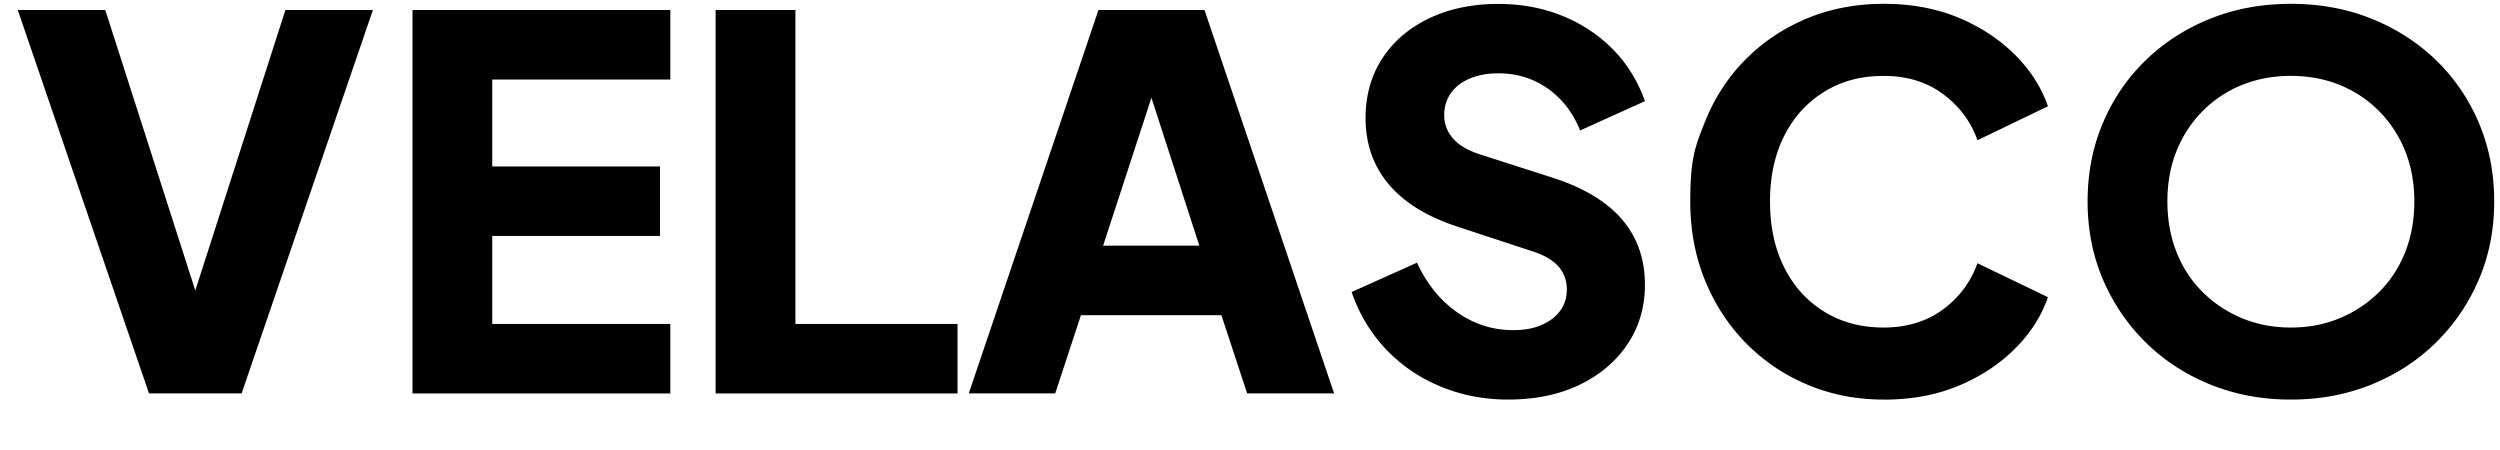<svg xmlns="http://www.w3.org/2000/svg" data-name="Layer 1" viewBox="0 0 522 94">
  <path d="M59.59 2.09 40.78 60.66 21.98 2.09H3.71l27.4 80.05h19.34L77.86 2.09zm26.54 80.05V2.09h53.83V16.6h-37.18v18.16h35.03v14.51h-35.03v18.37h37.18v14.51H86.13Zm63.29 0V2.09h16.66v65.55h33.85v14.51h-50.5ZM251.5 2.09h-22.14l-27.08 80.05h18.05l5.37-16.33h29.33l5.37 16.33h18.16zM230.33 51.3l10.09-30.89 10 30.89zm84.56 32.13c-5.02 0-9.72-.91-14.13-2.74s-8.2-4.42-11.39-7.79-5.57-7.34-7.15-11.93l13.65-6.12c2.01 4.37 4.78 7.81 8.33 10.32s7.47 3.76 11.77 3.76c2.29 0 4.26-.36 5.91-1.07 1.65-.72 2.94-1.7 3.87-2.95s1.4-2.74 1.4-4.46c0-1.86-.57-3.46-1.72-4.78s-2.94-2.38-5.37-3.17l-15.69-5.16c-6.38-2.08-11.17-5.03-14.4-8.86-3.22-3.83-4.84-8.44-4.84-13.81 0-4.73 1.16-8.88 3.49-12.46s5.59-6.38 9.78-8.38S307.41.82 312.85.82c4.8 0 9.24.82 13.32 2.47s7.61 3.98 10.58 6.98c2.97 3.01 5.21 6.63 6.72 10.85l-13.54 6.12c-1.5-3.72-3.76-6.64-6.77-8.76-3.01-2.11-6.45-3.17-10.32-3.17-2.22 0-4.19.36-5.91 1.07-1.72.72-3.05 1.74-3.98 3.06-.93 1.33-1.4 2.85-1.4 4.57q0 2.79 1.83 4.89c1.22 1.4 3.04 2.49 5.48 3.28l15.37 4.94c6.45 2.08 11.26 4.98 14.45 8.7 3.19 3.73 4.78 8.27 4.78 13.65 0 4.66-1.22 8.79-3.65 12.41q-3.66 5.43-10.05 8.49t-14.88 3.06Zm78.44 0q-8.595 0-15.96-3.12t-12.84-8.7c-3.65-3.72-6.5-8.09-8.54-13.11q-3.06-7.515-3.06-16.44c0-8.925 1-11.44 3.01-16.49 2-5.05 4.84-9.42 8.49-13.11s7.93-6.55 12.84-8.6C382.18 1.82 387.53.8 393.33.8s11.01.97 15.63 2.9 8.54 4.51 11.77 7.74 5.52 6.81 6.88 10.75l-14.72 7.09c-1.36-3.87-3.74-7.07-7.15-9.62-3.4-2.54-7.54-3.81-12.41-3.81s-8.88 1.11-12.46 3.33-6.36 5.28-8.33 9.19-2.96 8.47-2.96 13.7.98 9.82 2.96 13.75c1.97 3.94 4.74 7.02 8.33 9.24 3.58 2.22 7.74 3.33 12.46 3.33s9.01-1.27 12.41-3.81 5.78-5.75 7.15-9.62l14.72 7.09c-1.36 3.94-3.65 7.52-6.88 10.75s-7.15 5.8-11.77 7.74-9.83 2.9-15.63 2.9Zm85 0c-6.02 0-11.61-1.04-16.76-3.12s-9.65-5-13.49-8.76c-3.83-3.76-6.82-8.15-8.97-13.16s-3.22-10.46-3.22-16.33 1.06-11.32 3.17-16.33 5.09-9.38 8.92-13.11c3.83-3.72 8.33-6.63 13.49-8.7C466.63 1.84 472.25.8 478.34.8s11.71 1.04 16.87 3.12 9.65 4.98 13.49 8.7c3.83 3.73 6.8 8.1 8.92 13.11 2.11 5.02 3.17 10.46 3.17 16.33s-1.07 11.32-3.22 16.33c-2.15 5.02-5.14 9.4-8.97 13.16s-8.33 6.68-13.49 8.76-10.75 3.12-16.76 3.12Zm0-15.04c3.65 0 7.04-.64 10.15-1.93q4.68-1.935 8.22-5.43c2.36-2.33 4.19-5.1 5.48-8.33 1.29-3.22 1.93-6.77 1.93-10.64s-.65-7.4-1.93-10.58c-1.29-3.19-3.12-5.96-5.48-8.33q-3.54-3.54-8.22-5.43c-3.12-1.25-6.5-1.88-10.15-1.88s-7.04.63-10.15 1.88a24.2 24.2 0 0 0-8.22 5.43c-2.36 2.36-4.19 5.14-5.48 8.33s-1.93 6.72-1.93 10.58.65 7.41 1.93 10.64c1.29 3.22 3.12 6 5.48 8.33q3.54 3.495 8.22 5.43c3.12 1.29 6.5 1.93 10.15 1.93"/>
</svg>